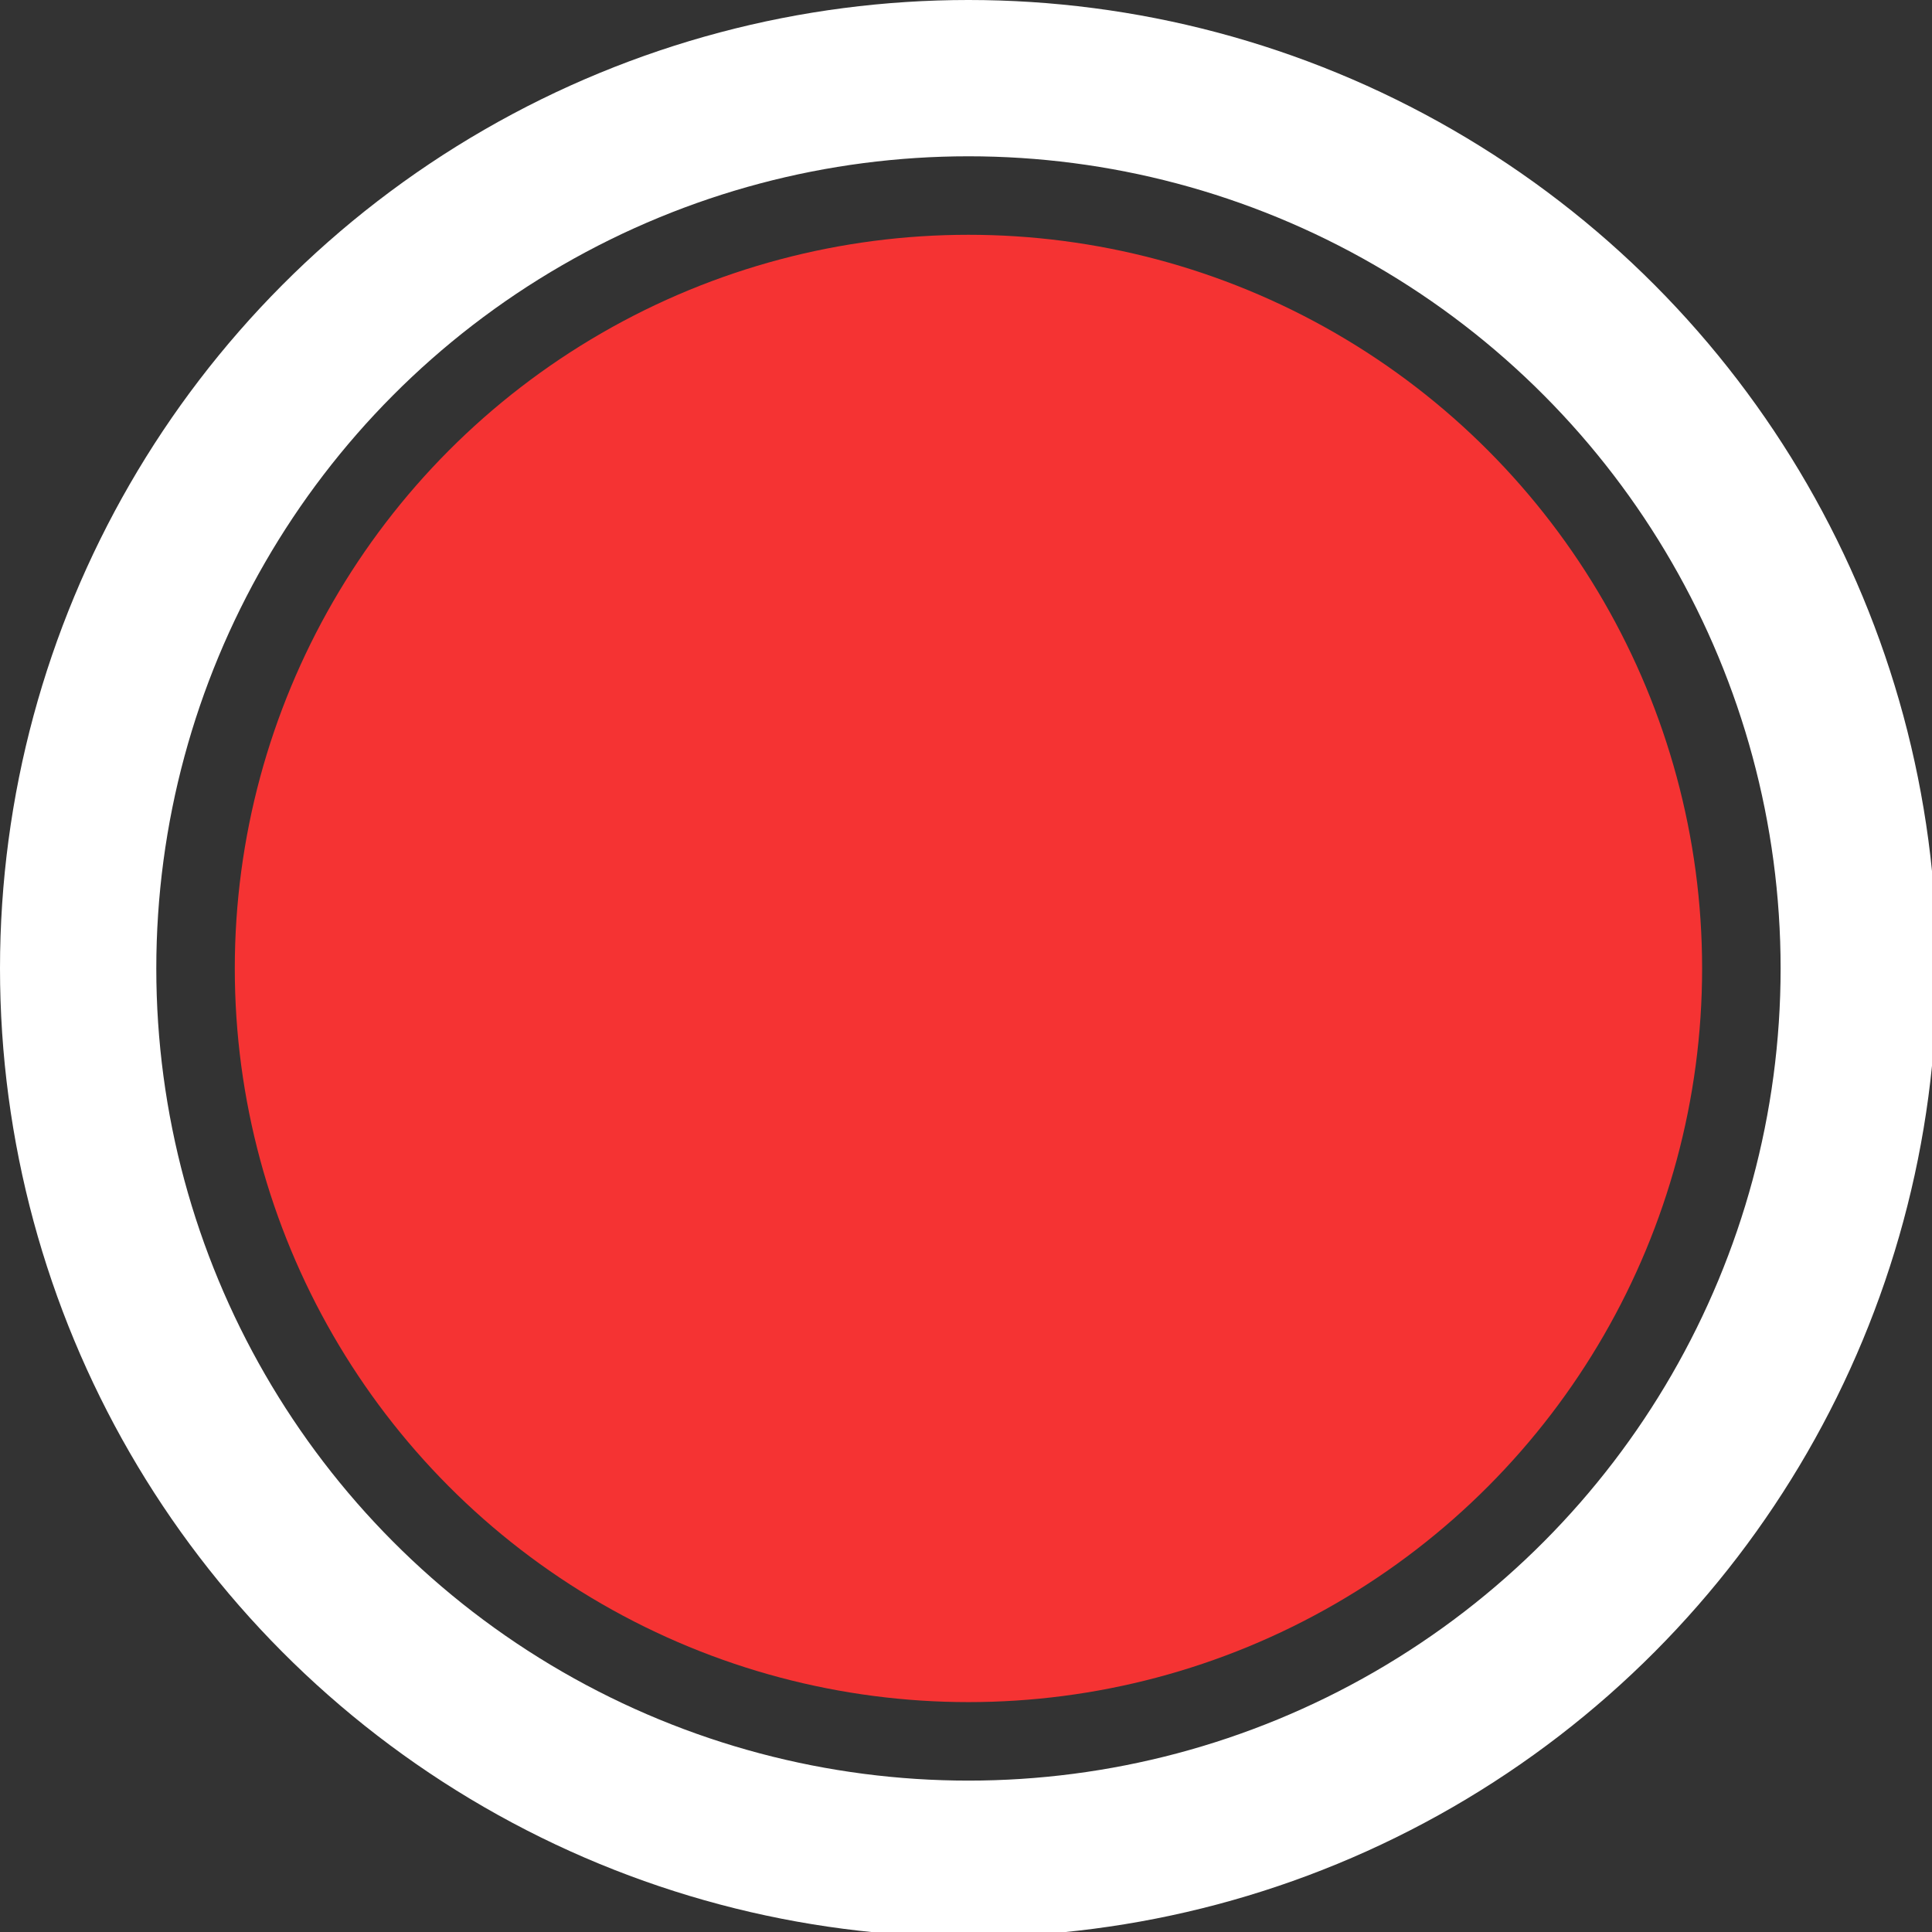 <?xml version="1.0" encoding="UTF-8"?>
<svg width="89px" height="89px" viewBox="0 0 89 89" version="1.1" xmlns="http://www.w3.org/2000/svg" xmlns:xlink="http://www.w3.org/1999/xlink">
    <rect x="0" y="0" width="89" height="89" fill="#333333" stroke="none"/>
    <!-- Generator: Sketch 51.2 (57519) - http://www.bohemiancoding.com/sketch -->
    <title>shutter</title>
    <desc>Created with Sketch.</desc>
    <defs></defs>
    <g id="Beta" stroke="none" stroke-width="1" fill="none" fill-rule="evenodd">
        <g id="4.1.2_Libary_selection" transform="translate(-143, -514)">
            <g id="btn/shutter/video_start" transform="translate(143, 514)">
                <g id="btn-/-shutter">
                    <circle fill="#F53333" cx="44.613" cy="44.613" r="33.797"></circle>
                    <circle stroke="#FFFFFF" stroke-width="7.2" cx="44.613" cy="44.613" r="41.013"></circle>
                </g>
            </g>
        </g>
    </g>
</svg>